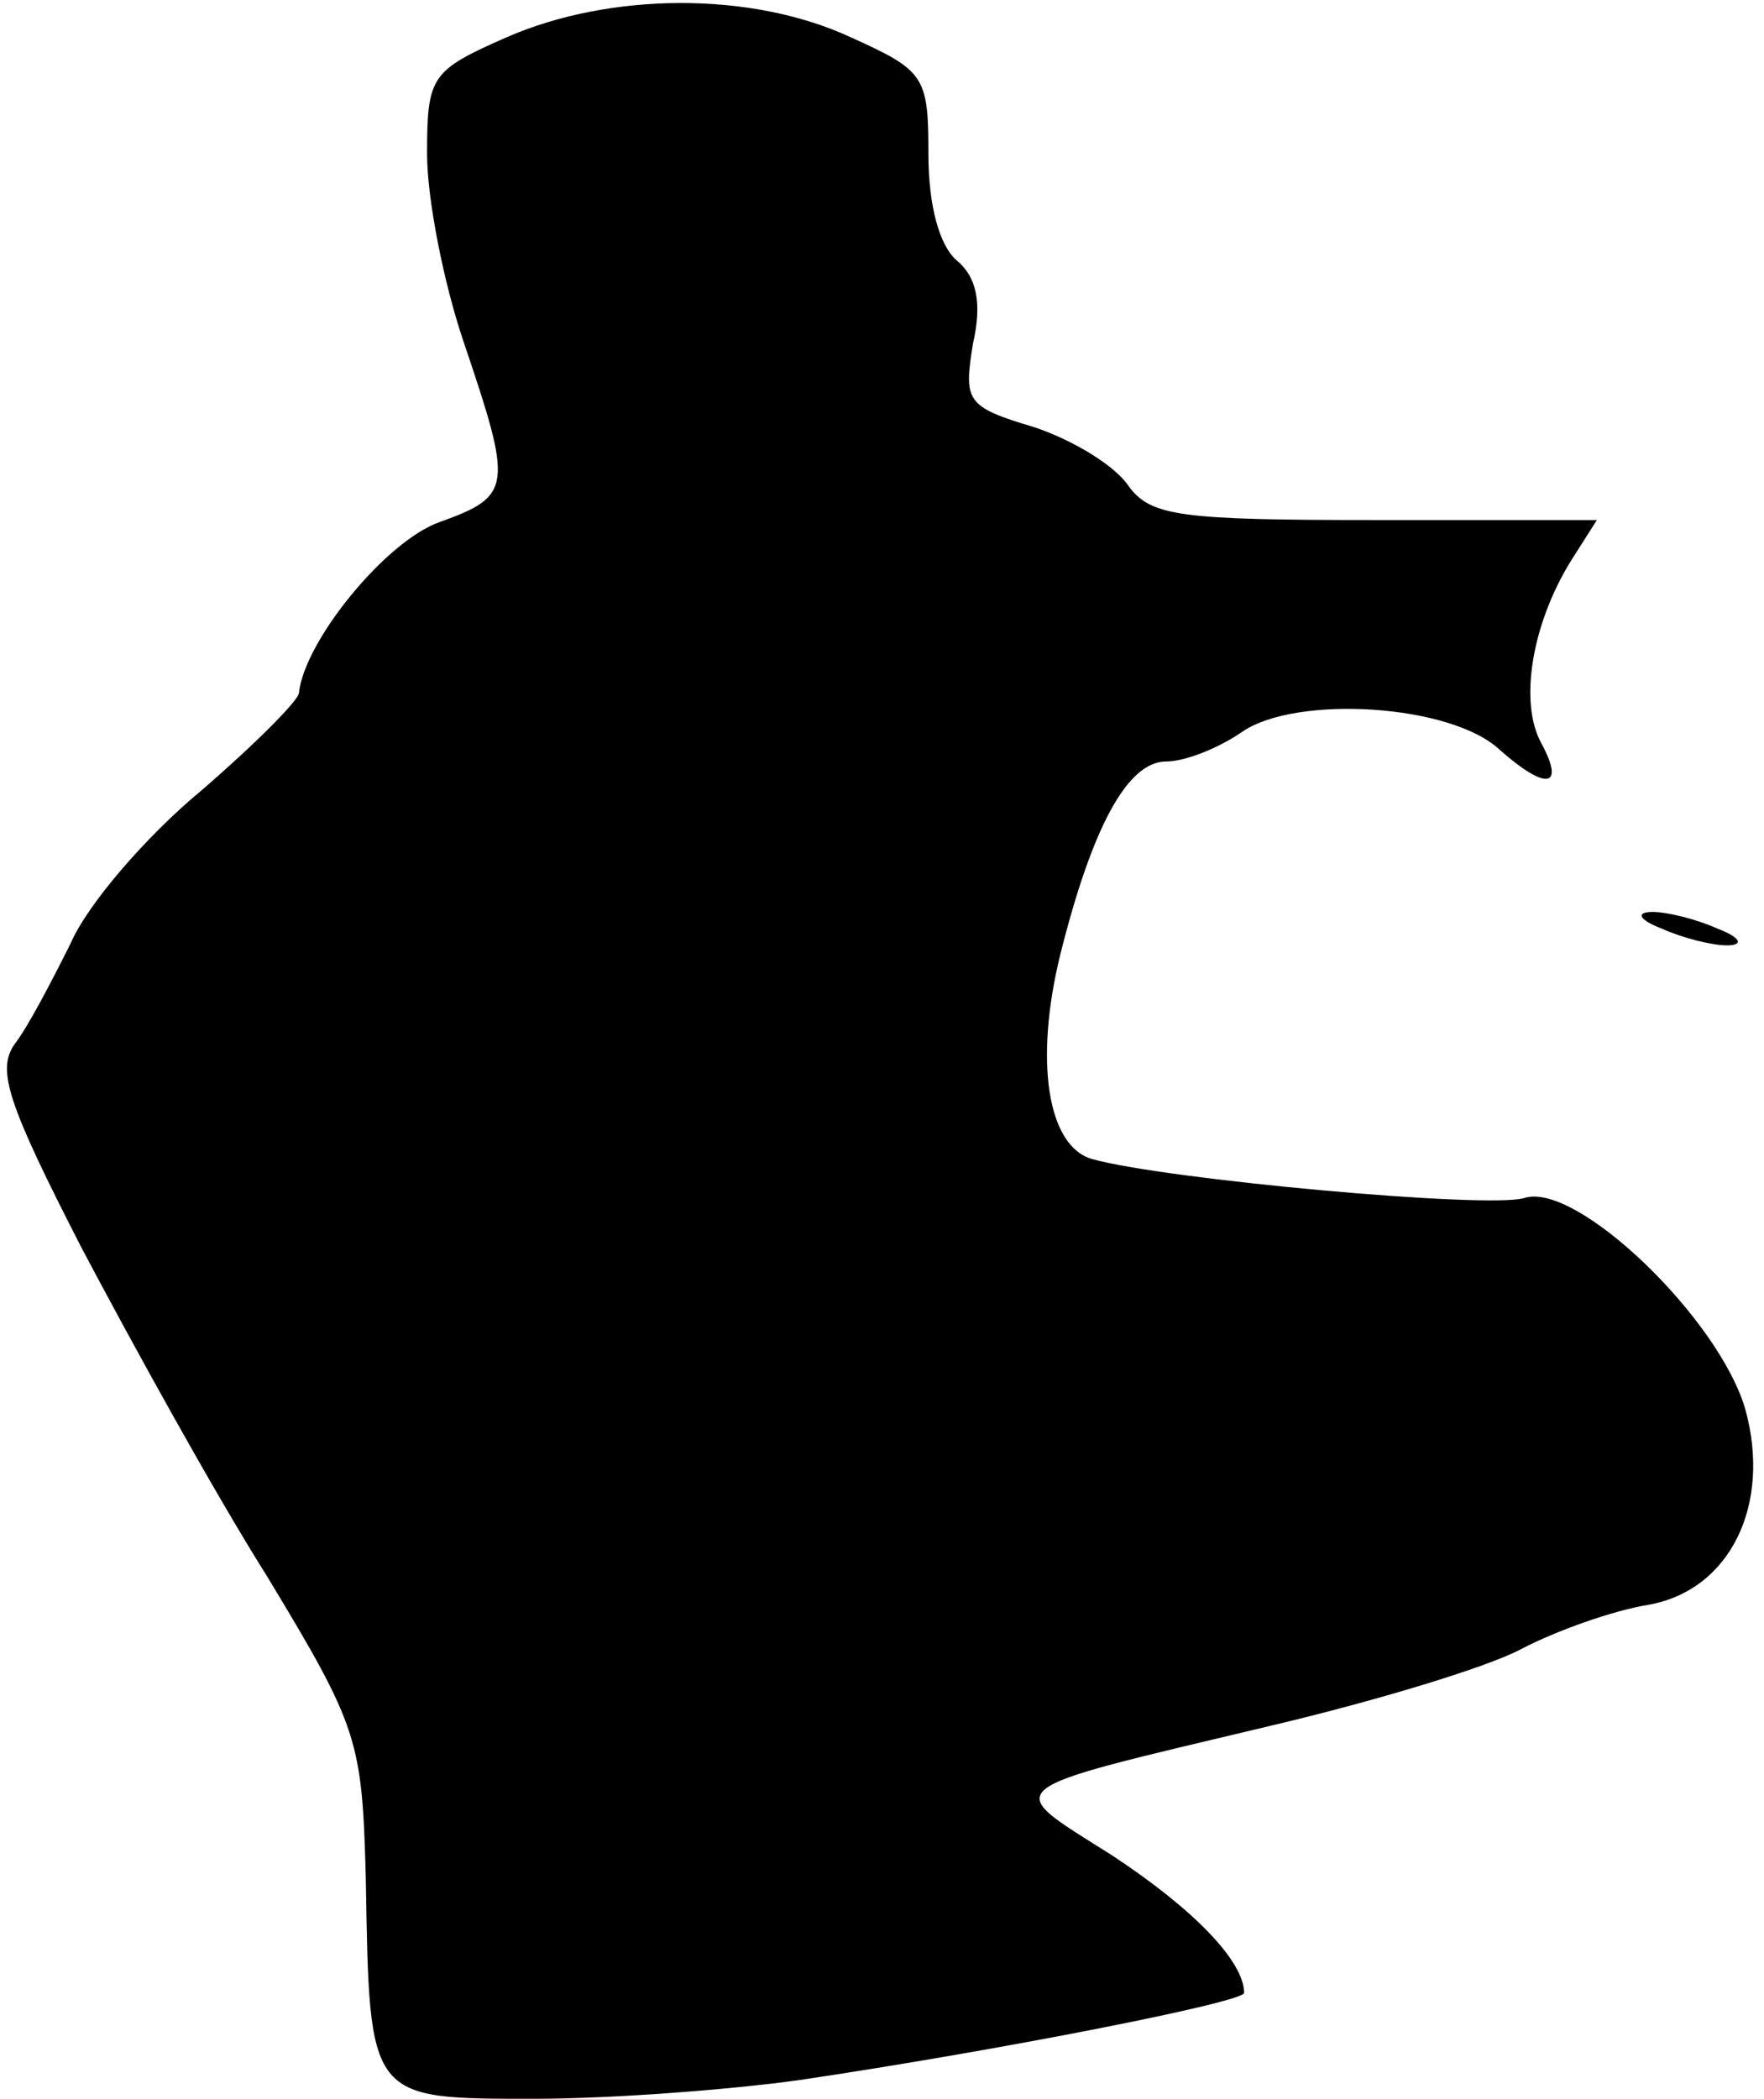 <?xml version="1.0" standalone="no"?>
<!DOCTYPE svg PUBLIC "-//W3C//DTD SVG 20010904//EN"
 "http://www.w3.org/TR/2001/REC-SVG-20010904/DTD/svg10.dtd">
<svg version="1.0" xmlns="http://www.w3.org/2000/svg"
 width="95pt" height="113pt" viewBox="0 0 95 113"
 preserveAspectRatio="xMidYMid meet">
<g transform="translate(0,113) scale(0.1,-0.1)"
fill="#000000" stroke="none">
<path fill="#000000" stroke="none" d="M273 1110 c-41 -18 -43 -21 -43 -63 0
-24 9 -70 20 -102 26 -77 26 -82 -13 -96 -29 -10 -73 -64 -76 -92 0 -4 -24
-28 -53 -53 -29 -24 -61 -61 -70 -82 -10 -20 -23 -45 -30 -54 -10 -14 -4 -32
36 -110 27 -51 71 -131 100 -177 49 -81 51 -88 53 -162 2 -120 1 -119 91 -119
42 0 106 5 142 10 108 16 240 42 240 47 0 17 -27 45 -71 74 -60 38 -65 34 86
70 55 13 115 31 134 41 19 10 50 21 69 24 44 8 66 54 52 105 -14 49 -91 123
-119 114 -19 -6 -194 10 -233 21 -24 7 -31 53 -17 110 17 68 36 104 57 104 10
0 28 7 41 16 29 20 113 15 139 -10 25 -22 35 -20 22 4 -12 22 -5 64 16 98 l14
22 -119 0 c-105 0 -121 2 -133 18 -7 11 -30 25 -51 32 -37 11 -38 14 -33 45 5
22 2 36 -9 45 -9 8 -15 29 -15 57 0 42 -2 45 -42 63 -54 25 -130 24 -185 0z"/>
<path fill="#000000" stroke="none" d="M895 630 c11 -5 27 -9 35 -9 9 0 8 4
-5 9 -11 5 -27 9 -35 9 -9 0 -8 -4 5 -9z"/>
</g>
</svg>
